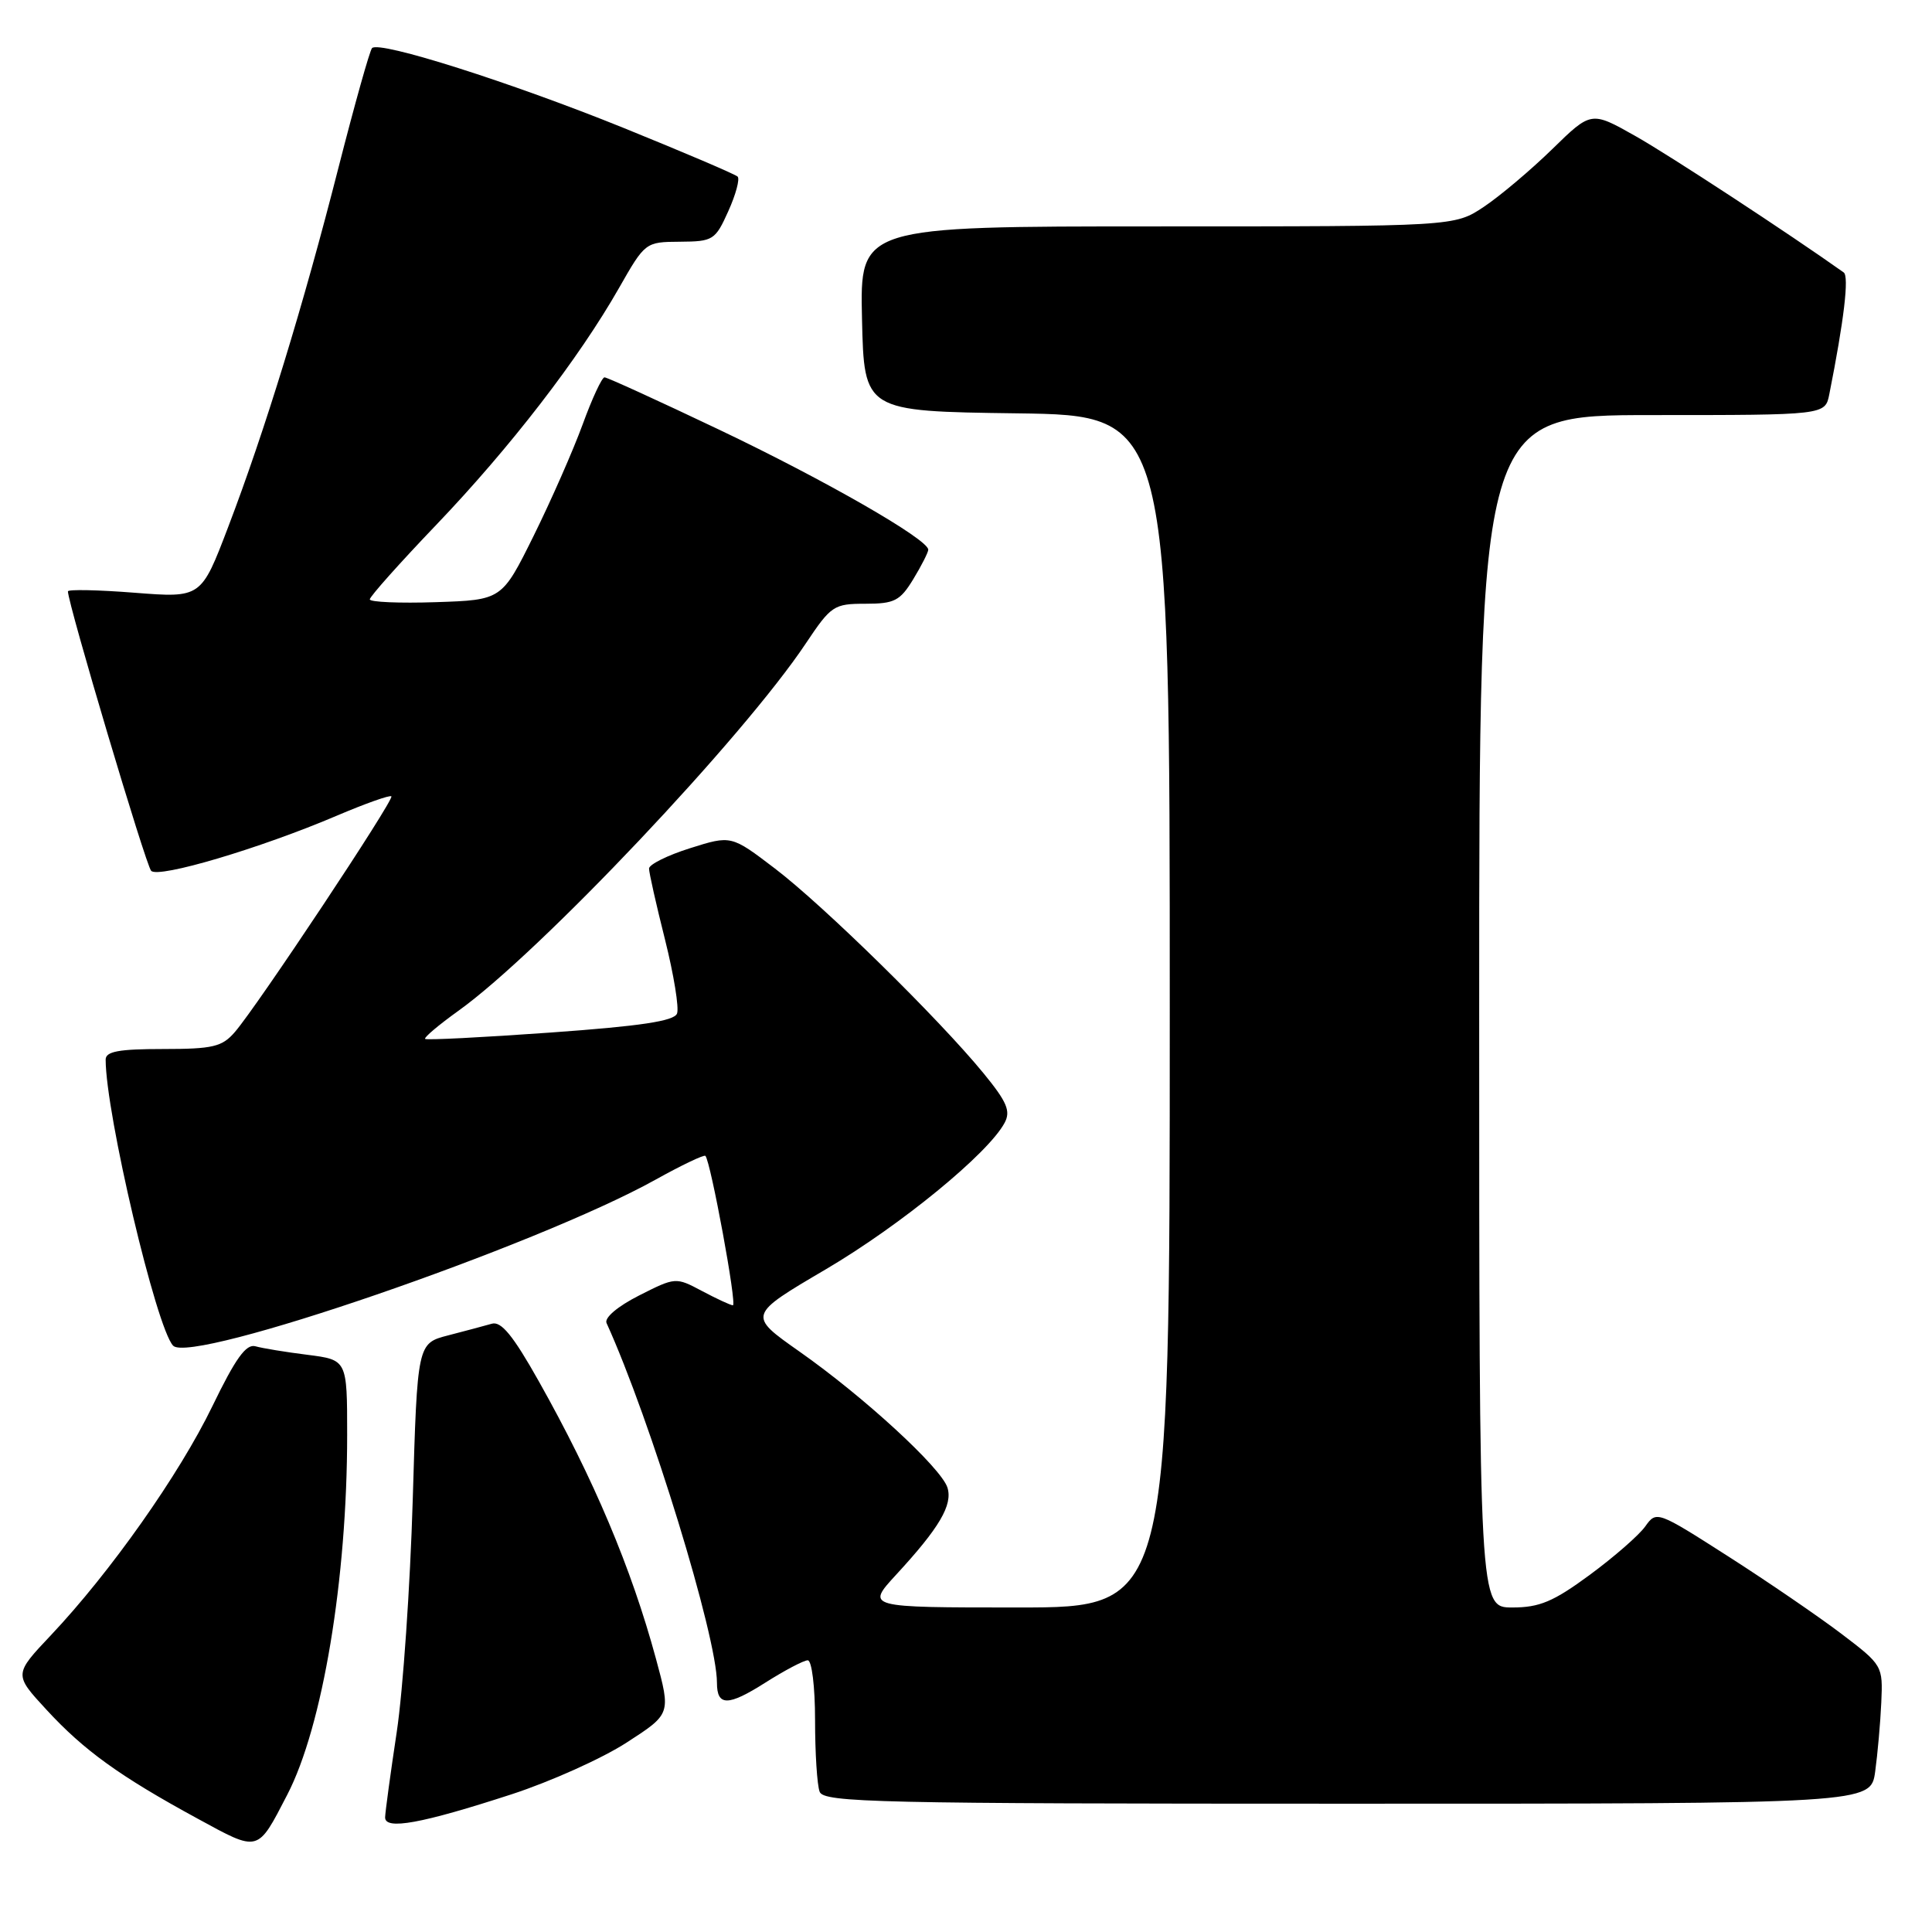 <?xml version="1.0" encoding="UTF-8" standalone="no"?>
<!DOCTYPE svg PUBLIC "-//W3C//DTD SVG 1.1//EN" "http://www.w3.org/Graphics/SVG/1.1/DTD/svg11.dtd" >
<svg xmlns="http://www.w3.org/2000/svg" xmlns:xlink="http://www.w3.org/1999/xlink" version="1.1" viewBox="0 0 256 256">
 <g >
 <path fill="currentColor"
d=" M 38.06 237.82 C 42.75 228.77 46.00 209.25 46.00 190.13 C 46.00 180.19 46.00 180.19 40.75 179.52 C 37.86 179.16 34.76 178.65 33.85 178.39 C 32.61 178.04 31.21 179.99 28.14 186.33 C 23.76 195.38 14.60 208.36 6.74 216.68 C 1.84 221.87 1.84 221.87 6.15 226.54 C 11.12 231.94 15.86 235.36 26.15 240.96 C 34.37 245.44 34.07 245.52 38.06 237.82 Z  M 67.83 237.74 C 72.97 236.06 79.81 232.99 83.03 230.90 C 88.90 227.11 88.90 227.11 86.92 219.80 C 83.66 207.78 78.68 195.97 71.38 183.00 C 67.99 176.97 66.41 175.04 65.17 175.40 C 64.25 175.66 61.65 176.36 59.40 176.94 C 55.30 178.00 55.30 178.00 54.69 198.75 C 54.35 210.16 53.40 224.00 52.57 229.50 C 51.74 235.00 51.05 240.08 51.03 240.80 C 50.99 242.53 55.85 241.64 67.83 237.74 Z  M 248.47 234.75 C 248.79 232.41 249.16 228.29 249.28 225.59 C 249.50 220.72 249.45 220.63 244.00 216.49 C 240.97 214.19 234.22 209.57 229.00 206.23 C 219.59 200.21 219.49 200.17 218.01 202.25 C 217.19 203.41 213.88 206.30 210.65 208.68 C 205.83 212.23 203.99 213.00 200.39 213.00 C 196.00 213.00 196.00 213.00 196.00 134.00 C 196.00 55.00 196.00 55.00 218.92 55.00 C 241.84 55.00 241.84 55.00 242.39 52.25 C 244.35 42.40 245.03 36.62 244.30 36.10 C 237.14 31.01 221.17 20.54 216.67 18.01 C 210.84 14.72 210.84 14.72 205.67 19.77 C 202.83 22.54 198.75 25.98 196.61 27.41 C 192.72 30.00 192.72 30.00 153.33 30.00 C 113.94 30.00 113.94 30.00 114.22 42.25 C 114.50 54.50 114.50 54.50 134.75 54.77 C 155.00 55.04 155.00 55.04 155.00 134.02 C 155.00 213.00 155.00 213.00 134.87 213.00 C 114.75 213.00 114.75 213.00 118.74 208.66 C 124.48 202.44 126.26 199.41 125.54 197.11 C 124.70 194.49 114.48 185.09 105.92 179.08 C 99.08 174.27 99.08 174.27 109.44 168.18 C 119.34 162.35 130.94 152.85 133.11 148.79 C 133.95 147.23 133.44 146.02 130.32 142.21 C 124.40 134.98 109.11 119.98 102.69 115.09 C 96.89 110.67 96.89 110.67 91.44 112.39 C 88.45 113.33 86.00 114.55 86.00 115.09 C 86.00 115.63 86.95 119.87 88.12 124.51 C 89.28 129.15 90.00 133.56 89.71 134.30 C 89.33 135.30 84.84 135.97 72.92 136.82 C 63.97 137.46 56.51 137.84 56.33 137.66 C 56.15 137.48 58.14 135.80 60.75 133.93 C 71.51 126.22 98.50 97.68 106.78 85.25 C 110.12 80.25 110.49 80.00 114.66 80.00 C 118.52 80.00 119.26 79.62 121.01 76.75 C 122.10 74.96 122.99 73.20 123.00 72.84 C 123.00 71.47 109.27 63.59 95.26 56.92 C 87.26 53.11 80.45 50.00 80.10 50.00 C 79.76 50.00 78.45 52.81 77.20 56.25 C 75.94 59.69 73.02 66.33 70.71 71.00 C 66.50 79.50 66.50 79.50 57.75 79.79 C 52.94 79.95 49.00 79.78 49.00 79.42 C 49.00 79.05 52.97 74.60 57.82 69.53 C 67.59 59.31 76.67 47.55 82.00 38.20 C 85.48 32.09 85.52 32.06 90.10 32.03 C 94.49 32.00 94.78 31.82 96.50 27.99 C 97.50 25.78 98.05 23.72 97.74 23.40 C 97.42 23.09 90.60 20.18 82.58 16.93 C 67.66 10.90 50.29 5.38 49.30 6.37 C 49.00 6.67 47.00 13.80 44.85 22.21 C 40.19 40.50 35.09 57.12 30.22 69.87 C 26.65 79.23 26.65 79.23 17.82 78.54 C 12.97 78.16 9.00 78.08 9.00 78.36 C 9.00 79.98 19.32 114.65 20.03 115.39 C 21.01 116.41 34.51 112.40 44.66 108.07 C 48.42 106.47 51.66 105.32 51.86 105.52 C 52.27 105.94 34.10 133.31 31.12 136.75 C 29.43 138.71 28.22 139.00 21.59 139.00 C 15.75 139.00 14.00 139.32 14.00 140.40 C 14.00 147.54 20.71 175.97 22.94 178.31 C 25.34 180.82 71.05 165.10 86.83 156.33 C 90.30 154.40 93.29 152.97 93.47 153.16 C 94.17 153.91 97.69 173.00 97.11 172.96 C 96.78 172.94 94.93 172.08 93.01 171.06 C 89.55 169.22 89.50 169.22 84.68 171.66 C 81.84 173.10 80.06 174.61 80.37 175.31 C 86.19 188.11 95.00 216.84 95.00 222.98 C 95.00 226.10 96.46 226.10 101.39 222.97 C 103.96 221.34 106.50 220.00 107.03 220.00 C 107.57 220.00 108.00 223.50 108.00 227.92 C 108.00 232.27 108.27 236.55 108.61 237.42 C 109.15 238.84 116.25 239.00 178.55 239.00 C 247.88 239.00 247.88 239.00 248.47 234.75 Z "/>
</g>
</svg>